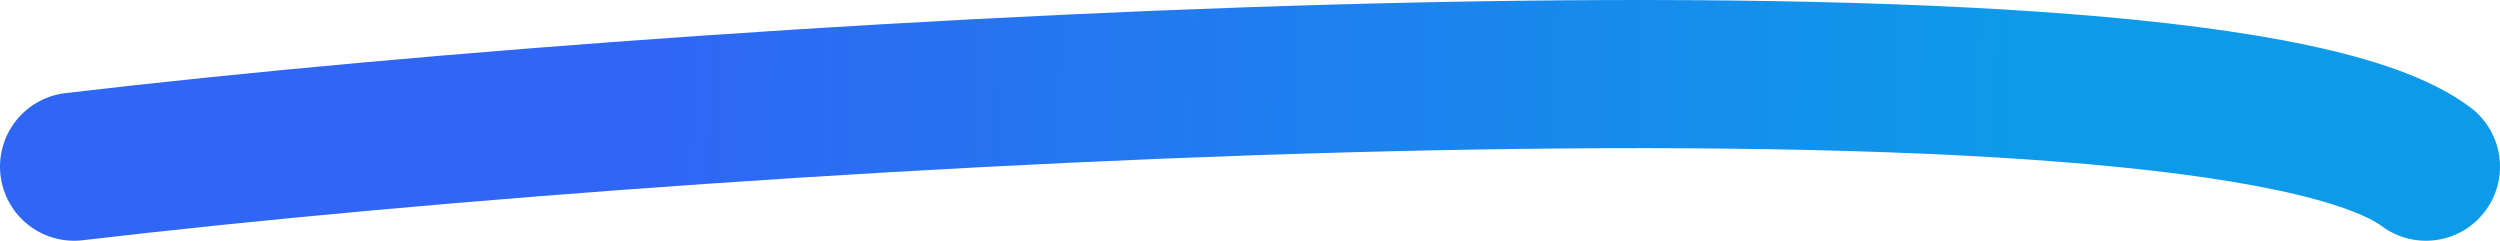 <svg width="135" height="13" viewBox="0 0 135 13" fill="none" xmlns="http://www.w3.org/2000/svg">
<path d="M4 9C41.543 4.571 119.504 0.413 131 9" stroke="url(#paint0_linear_2202_7919)" stroke-width="8" stroke-linecap="round"/>
<defs>
<linearGradient id="paint0_linear_2202_7919" x1="35.127" y1="6.5" x2="108.881" y2="7.656" gradientUnits="userSpaceOnUse">
<stop stop-color="#2F66F4"/>
<stop offset="1" stop-color="#0D9AE9"/>
</linearGradient>
</defs>
</svg>
